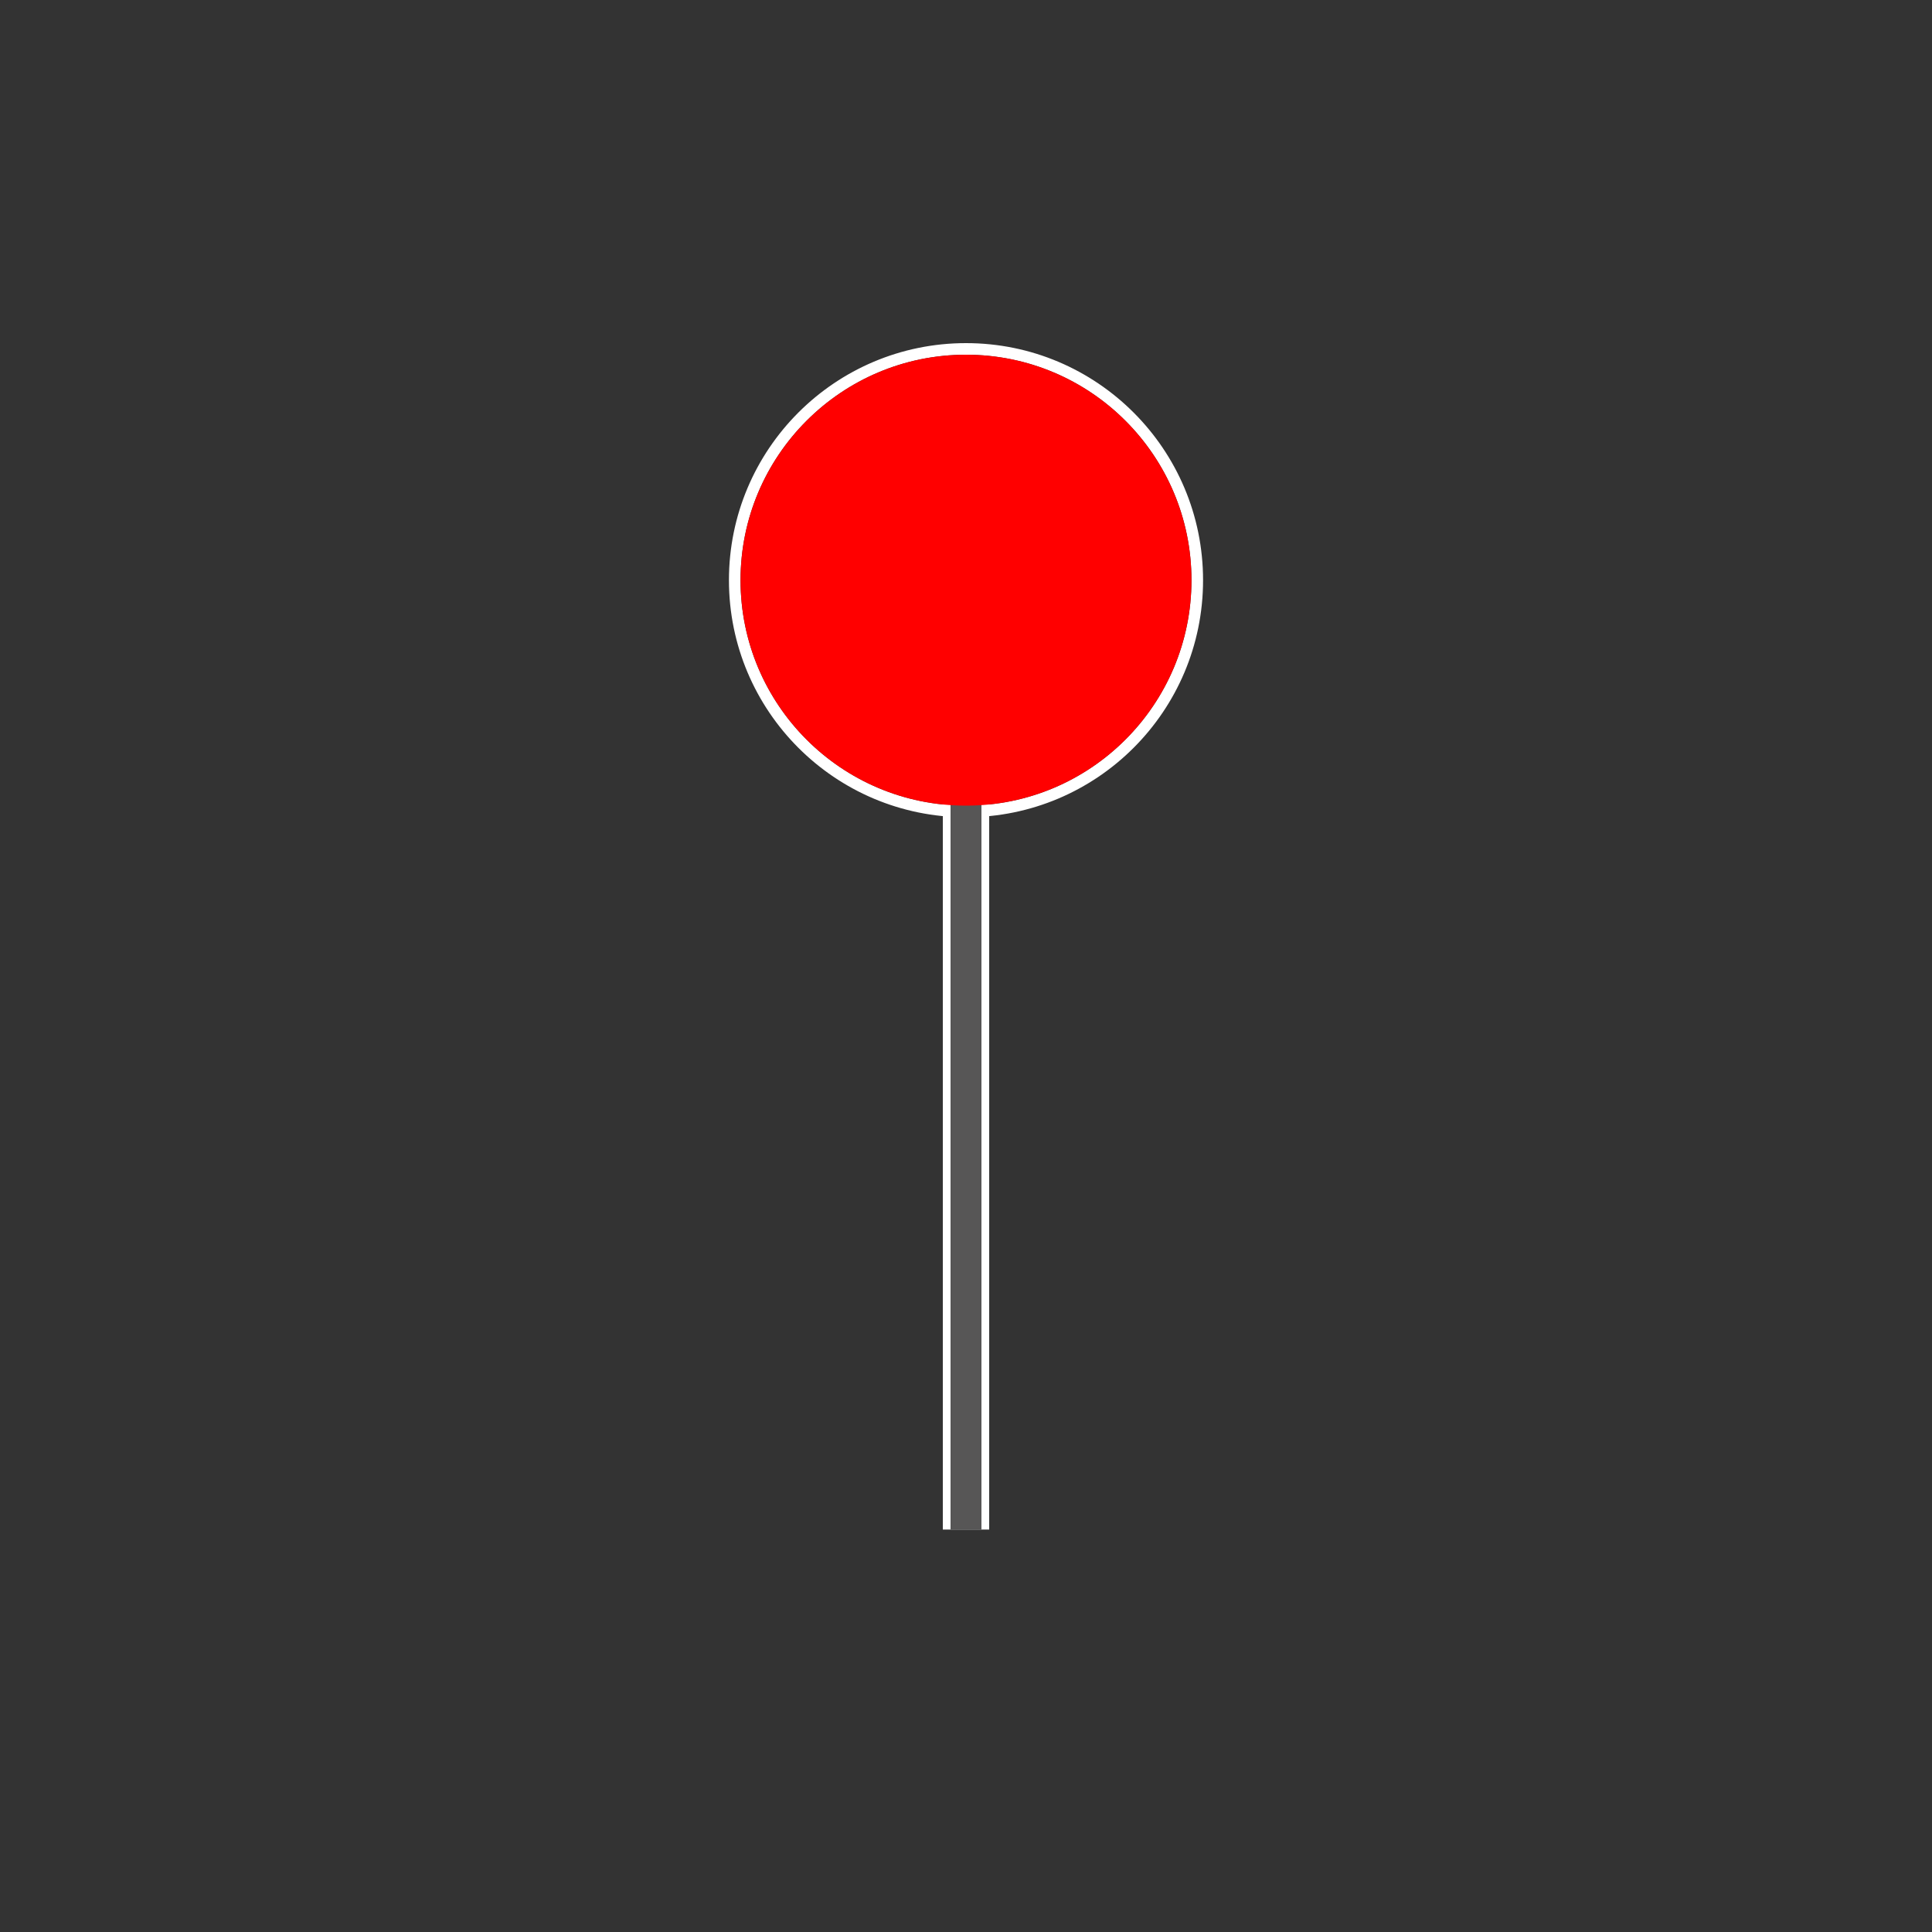 <?xml version="1.0" encoding="UTF-8"?>
<svg id="Capa_1" xmlns="http://www.w3.org/2000/svg" version="1.1" viewBox="0 0 1000 1000">
  <rect x="0" y="0" width="1000" height="1000" fill="#333333" stroke="none"/>
  <!-- Generator: Adobe Illustrator 29.0.0, SVG Export Plug-In . SVG Version: 2.1.0 Build 186)  -->
  <defs>
    <style>
      .st0 {
      fill: none;
      stroke: #575656;
      stroke-miterlimit: 10;
      stroke-width: 16px;
      }
      .st0-outline {
      fill: none;
      stroke: white;
      stroke-miterlimit: 10;
      stroke-width: 24px;  <!-- Más grueso para la línea -->
      }
      .st1 {
      fill: red;
      }
      .st1-outline {
      fill: none;
      stroke: white;
      stroke-miterlimit: 10;
      stroke-width: 6px;   <!-- Más delgado para el círculo -->
      }
    </style>
  </defs>

  <!-- Borde blanco para la línea (ahora más grueso) -->
  <line class="st0-outline" x1="500" y1="310.1" x2="500" y2="791.7"/>
  <!-- Borde blanco para el círculo (ahora más delgado) -->
  <circle class="st1-outline" cx="500" cy="300.3" r="119.7"/>  <!-- Radio ajustado -->

  <!-- Elementos originales -->
  <line class="st0" x1="500" y1="310.1" x2="500" y2="791.7"/>
  <circle class="st1" cx="500" cy="300.3" r="116.7"/>
</svg>